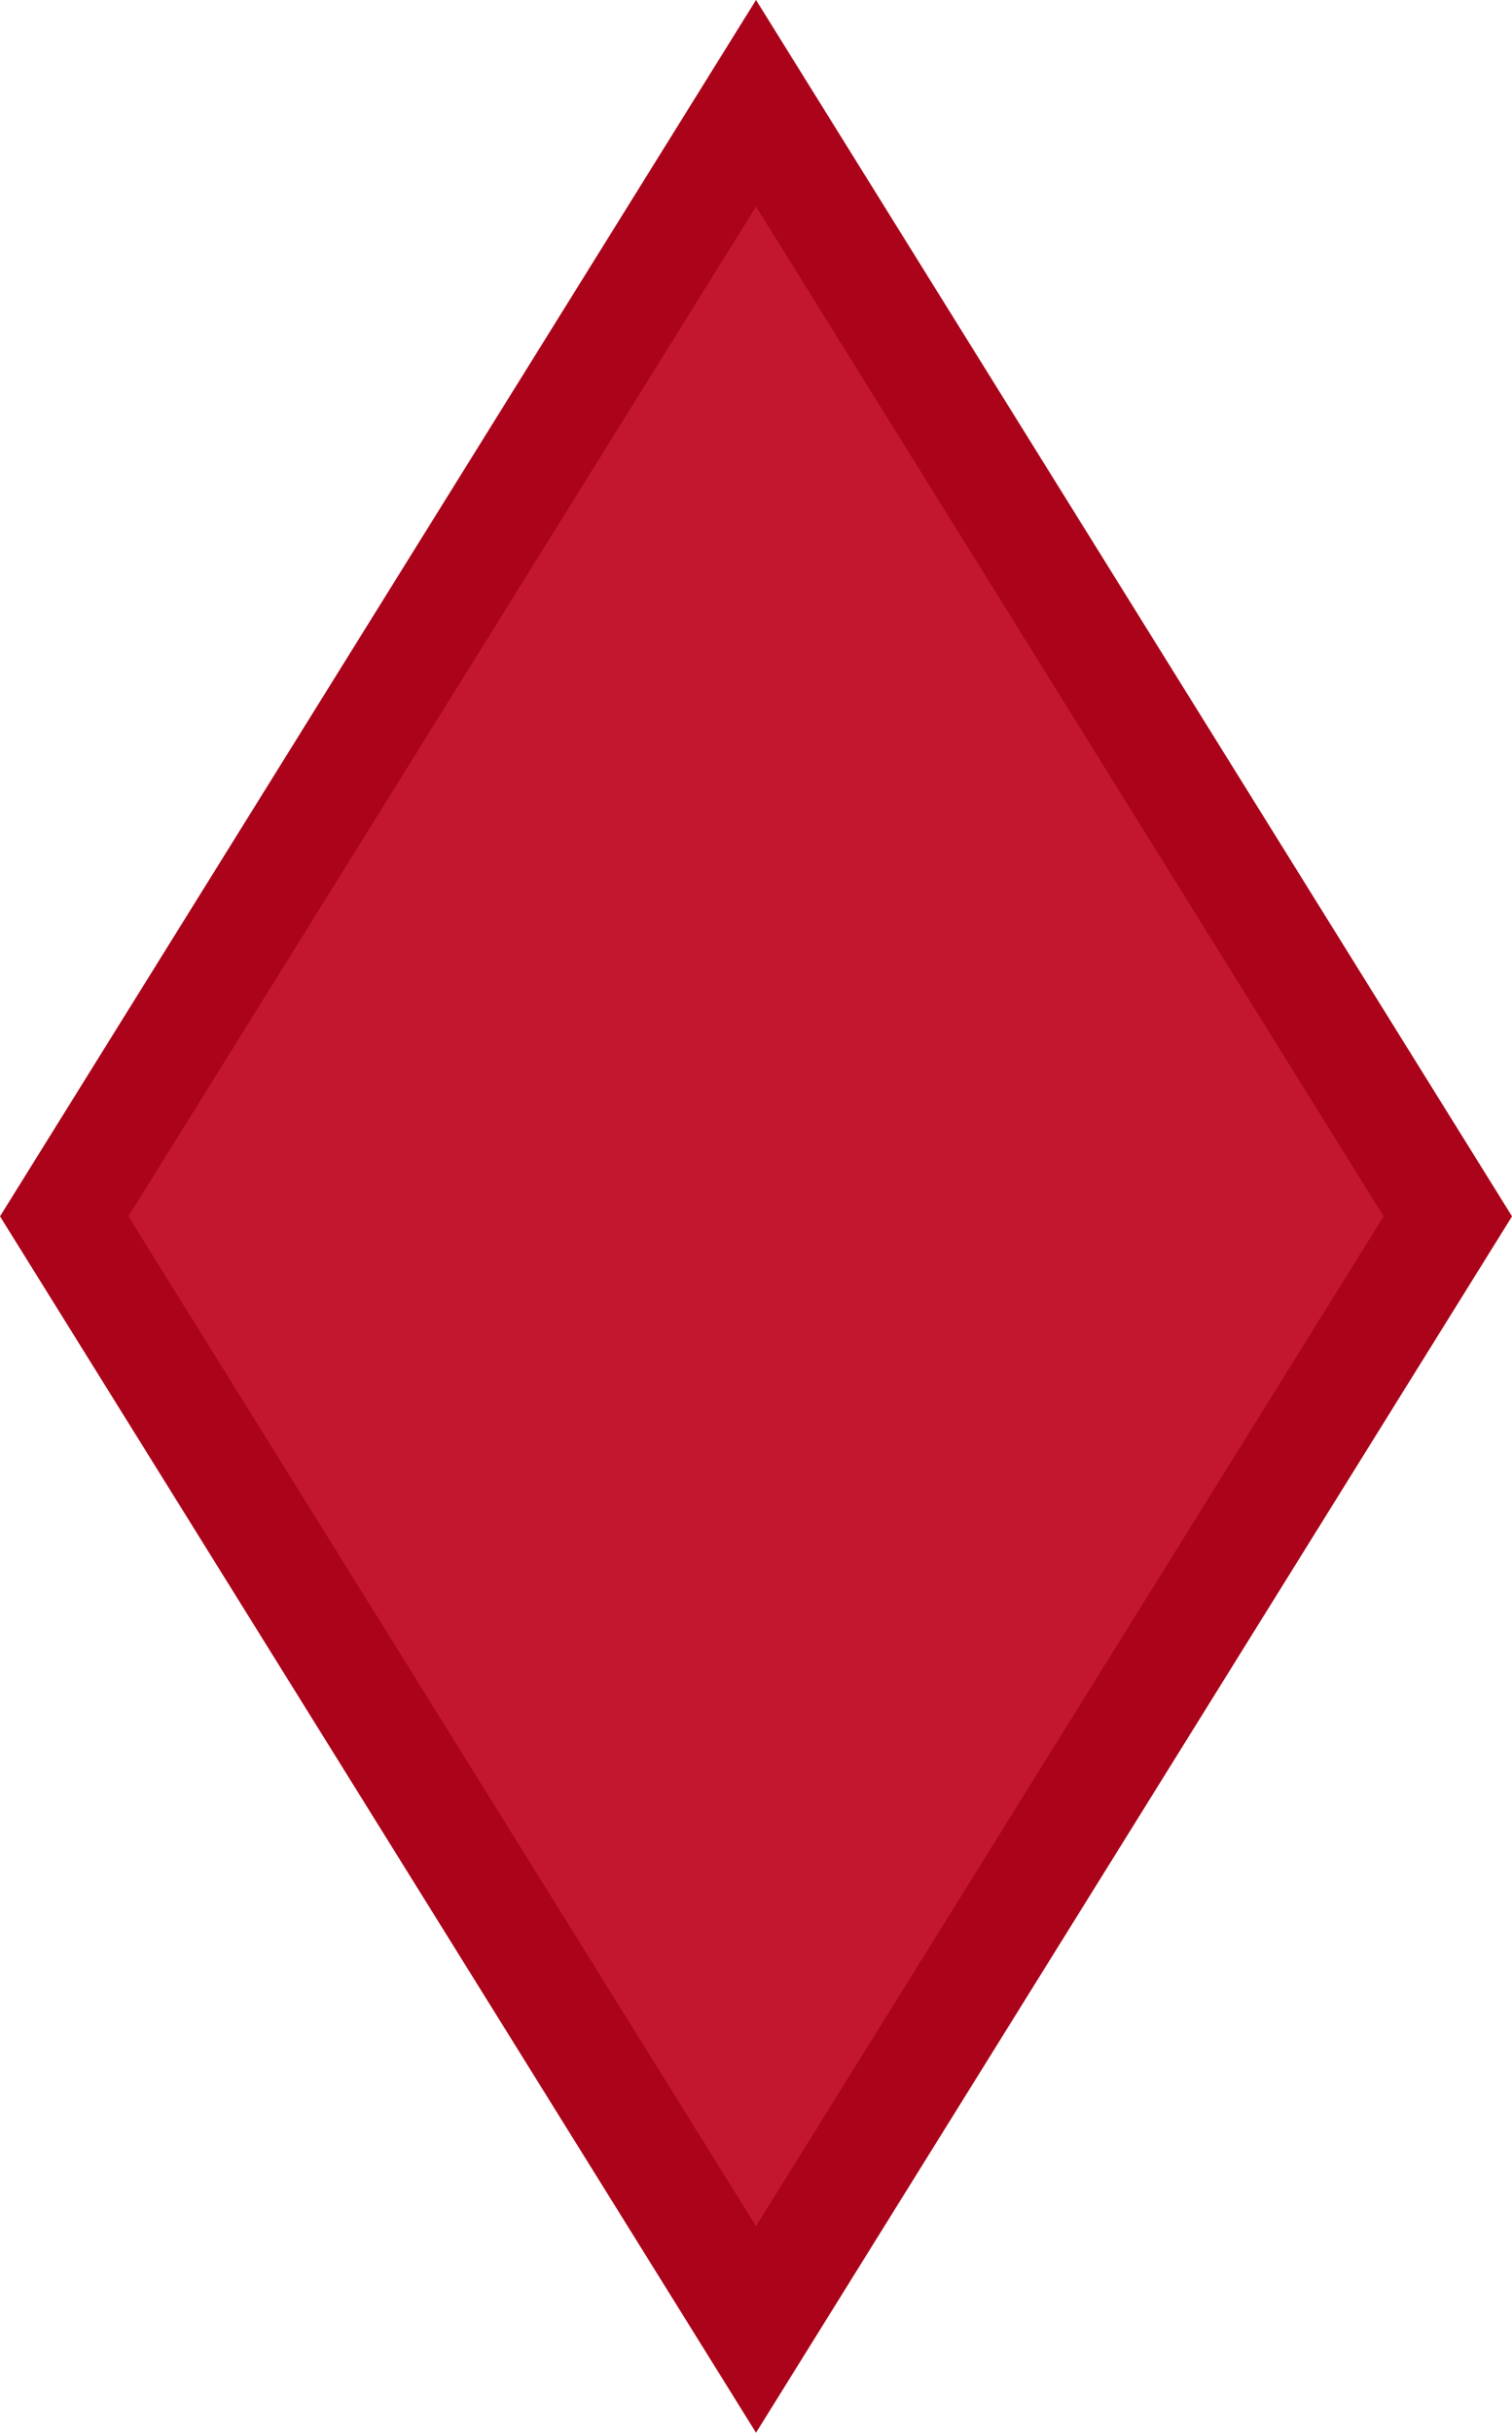 <?xml version="1.0" encoding="UTF-8"?><svg id="Layer_2" xmlns="http://www.w3.org/2000/svg" viewBox="0 0 339.83 546.39"><defs><style>.cls-1{fill:#c2172e;stroke:#ab031a;stroke-width:24.5px;}</style></defs><g id="Layer_1-2"><path class="cls-1" d="m169.92,23.19l155.49,250-155.49,250L14.43,273.19,169.92,23.19Z"/></g></svg>
